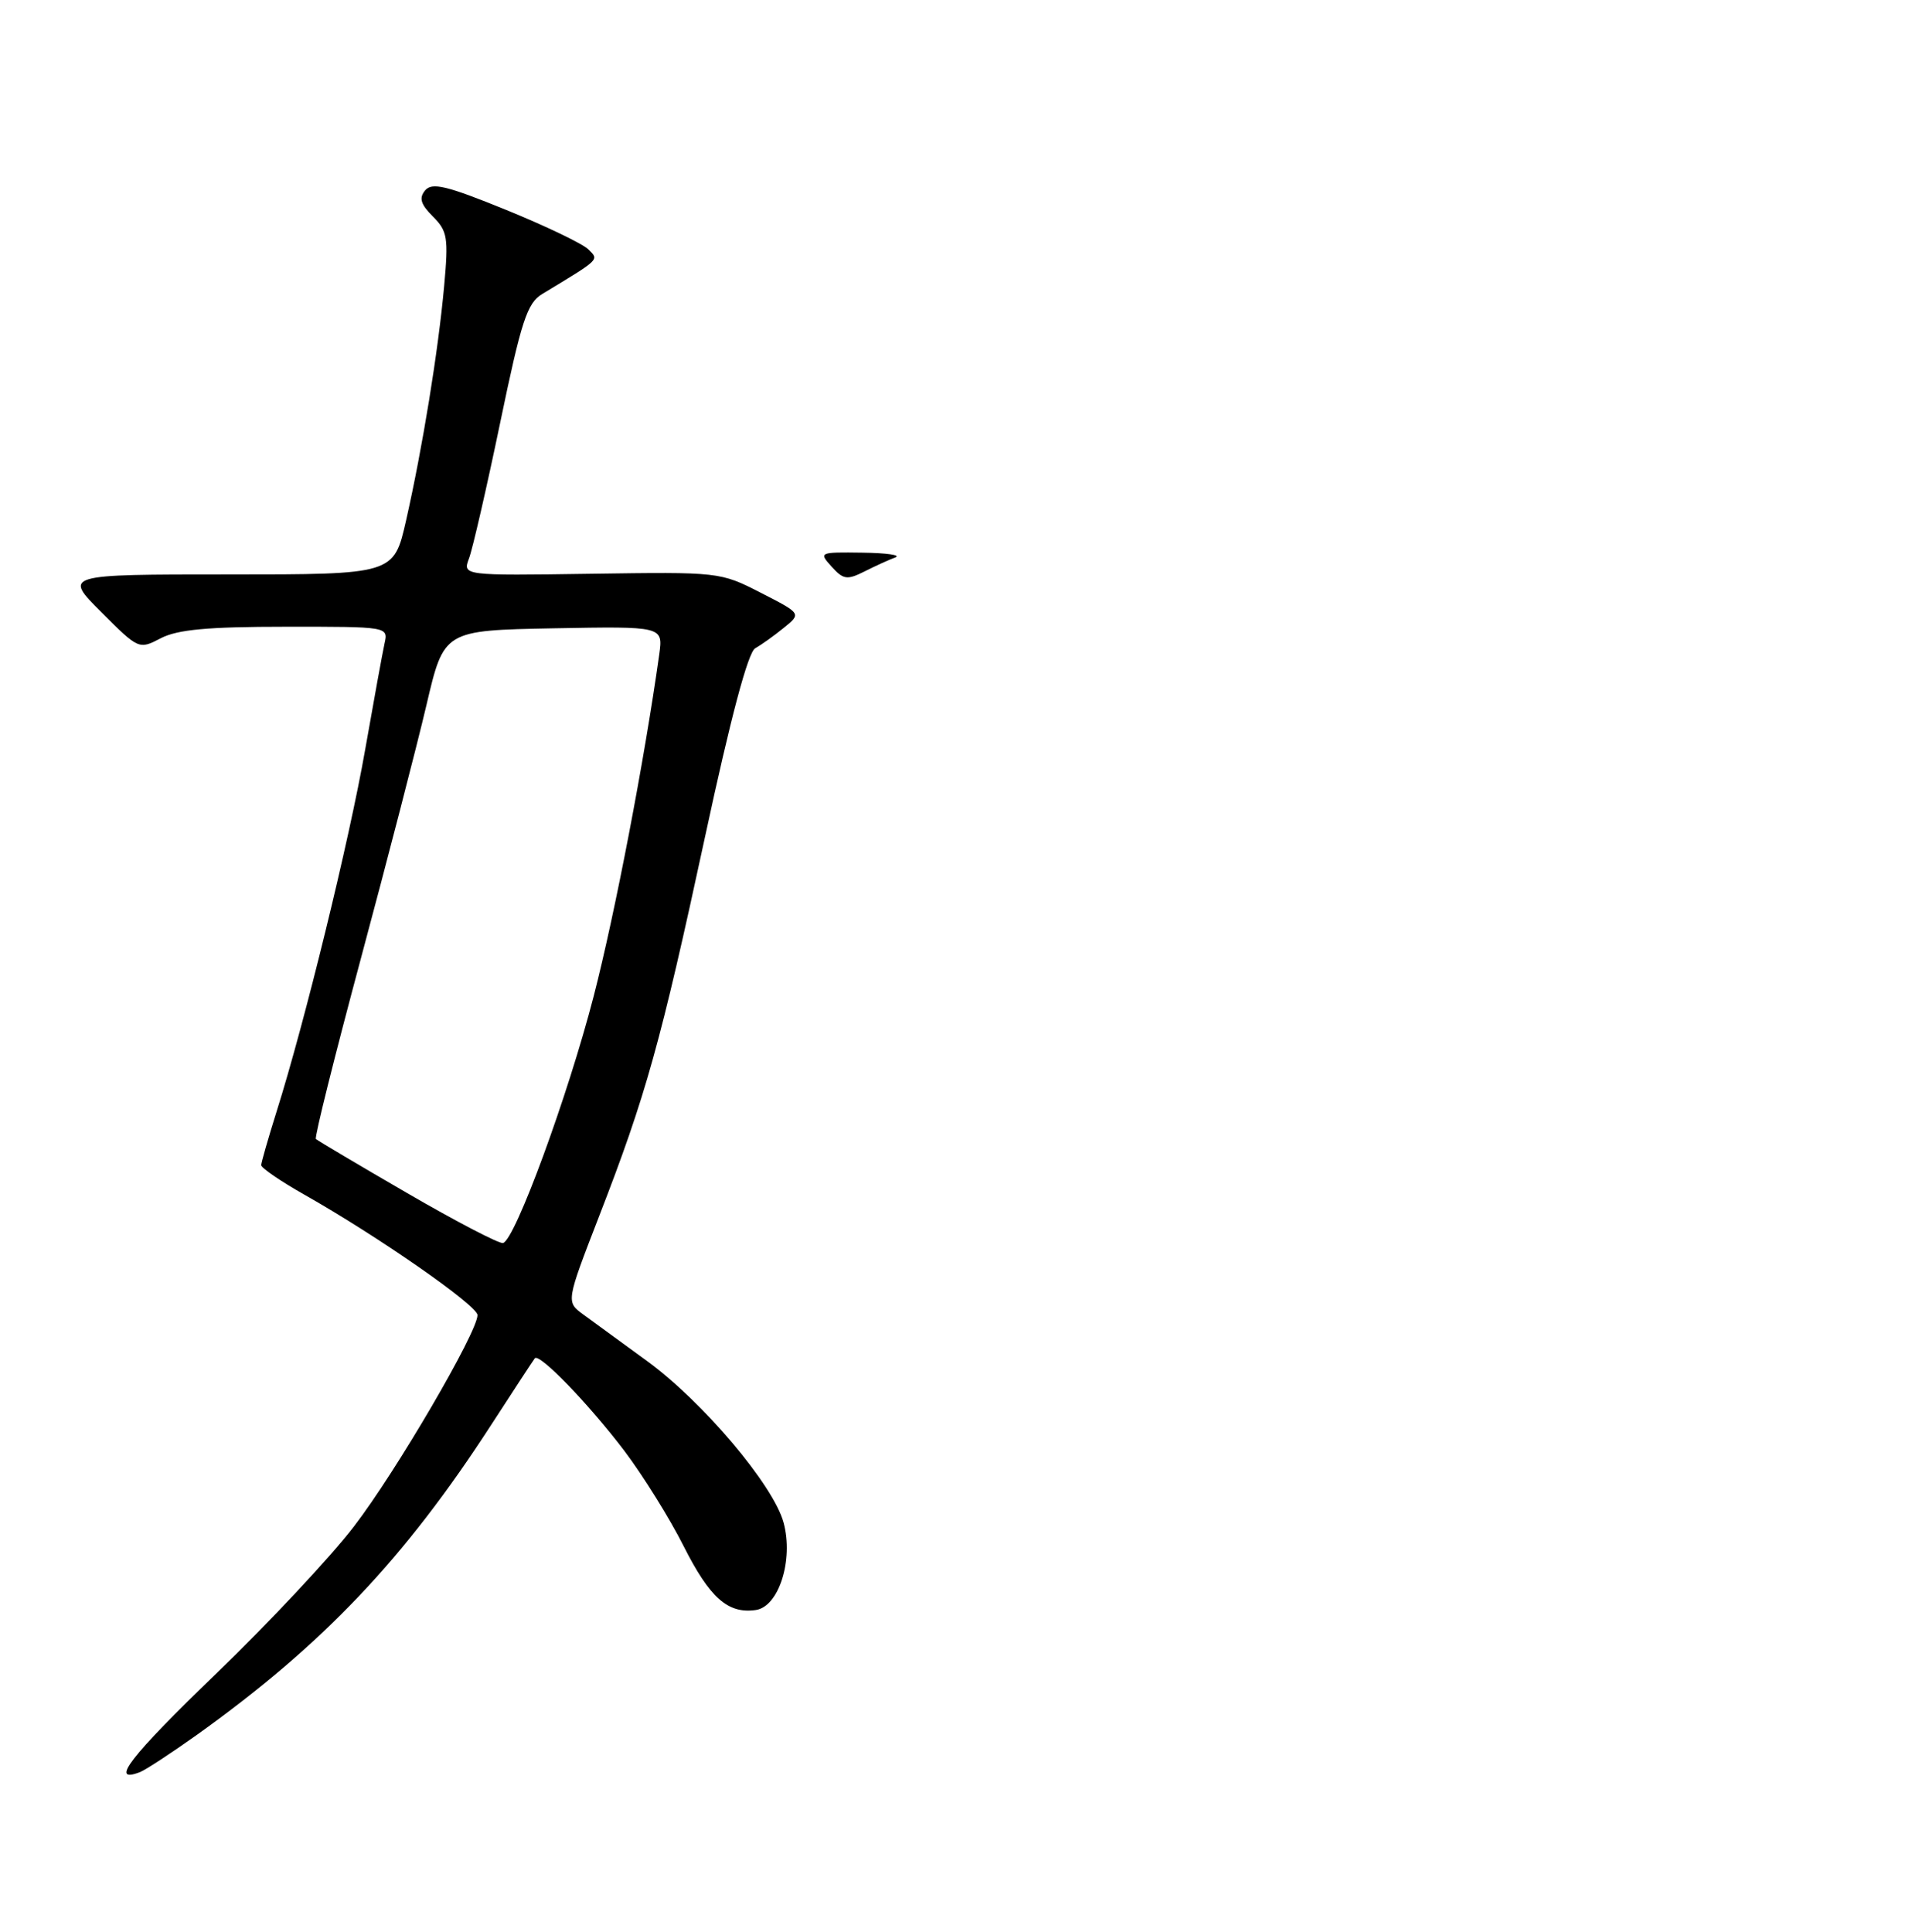 <?xml version="1.0" encoding="UTF-8" standalone="no"?>
<!DOCTYPE svg PUBLIC "-//W3C//DTD SVG 1.1//EN" "http://www.w3.org/Graphics/SVG/1.1/DTD/svg11.dtd" >
<svg xmlns="http://www.w3.org/2000/svg" xmlns:xlink="http://www.w3.org/1999/xlink" version="1.1" viewBox="0 0 256 259">
 <g >
 <path fill="currentColor"
d=" M 26.31 232.60 C 43.26 220.49 54.21 208.96 65.83 191.00 C 68.86 186.32 71.49 182.31 71.68 182.07 C 72.28 181.32 78.97 188.25 83.70 194.50 C 86.19 197.80 89.75 203.52 91.61 207.21 C 95.12 214.18 97.56 216.35 101.30 215.81 C 104.38 215.37 106.38 209.11 105.03 204.11 C 103.68 199.09 94.19 187.86 86.69 182.41 C 83.29 179.93 79.46 177.14 78.18 176.20 C 75.86 174.50 75.86 174.50 80.31 163.00 C 86.59 146.81 88.54 139.80 94.51 112.11 C 97.94 96.15 100.26 87.43 101.22 86.90 C 102.02 86.45 103.75 85.22 105.05 84.16 C 107.42 82.24 107.42 82.24 101.96 79.45 C 96.53 76.67 96.40 76.66 79.24 76.91 C 61.99 77.16 61.99 77.16 62.87 74.83 C 63.35 73.55 65.23 65.37 67.04 56.66 C 69.87 43.03 70.65 40.63 72.67 39.41 C 80.54 34.65 80.30 34.87 78.86 33.43 C 78.11 32.68 73.13 30.29 67.80 28.12 C 59.84 24.88 57.90 24.42 56.98 25.52 C 56.13 26.55 56.38 27.38 58.03 29.03 C 59.98 30.98 60.12 31.86 59.53 38.34 C 58.74 47.07 56.63 60.02 54.43 69.75 C 52.78 77.00 52.78 77.00 30.65 77.00 C 8.52 77.00 8.52 77.00 13.57 82.04 C 18.58 87.06 18.63 87.08 21.55 85.55 C 23.79 84.39 27.84 84.01 38.27 84.01 C 52.03 84.00 52.04 84.00 51.54 86.25 C 51.27 87.49 50.10 93.90 48.94 100.50 C 46.82 112.61 40.85 137.02 37.07 149.00 C 35.95 152.57 35.02 155.80 35.01 156.18 C 35.01 156.55 37.59 158.32 40.75 160.11 C 50.64 165.70 64.00 175.00 64.00 176.28 C 64.00 178.57 53.11 197.22 47.45 204.60 C 44.35 208.65 36.03 217.54 28.95 224.36 C 17.45 235.44 14.59 239.14 18.76 237.54 C 19.50 237.25 22.90 235.03 26.31 232.60 Z  M 120.00 74.72 C 120.83 74.41 118.84 74.12 115.60 74.08 C 109.79 74.00 109.72 74.03 111.47 75.96 C 113.04 77.70 113.54 77.77 115.87 76.60 C 117.32 75.87 119.17 75.02 120.00 74.72 Z  M 54.60 159.94 C 48.06 156.15 42.54 152.87 42.34 152.67 C 42.13 152.47 44.86 141.55 48.39 128.40 C 51.92 115.26 55.87 100.00 57.16 94.50 C 59.50 84.50 59.50 84.50 74.19 84.22 C 88.88 83.95 88.88 83.95 88.36 87.72 C 86.37 101.91 82.43 122.46 79.58 133.50 C 76.10 146.96 69.03 166.21 67.42 166.62 C 66.91 166.74 61.15 163.74 54.60 159.94 Z "/>
</g>
</svg>